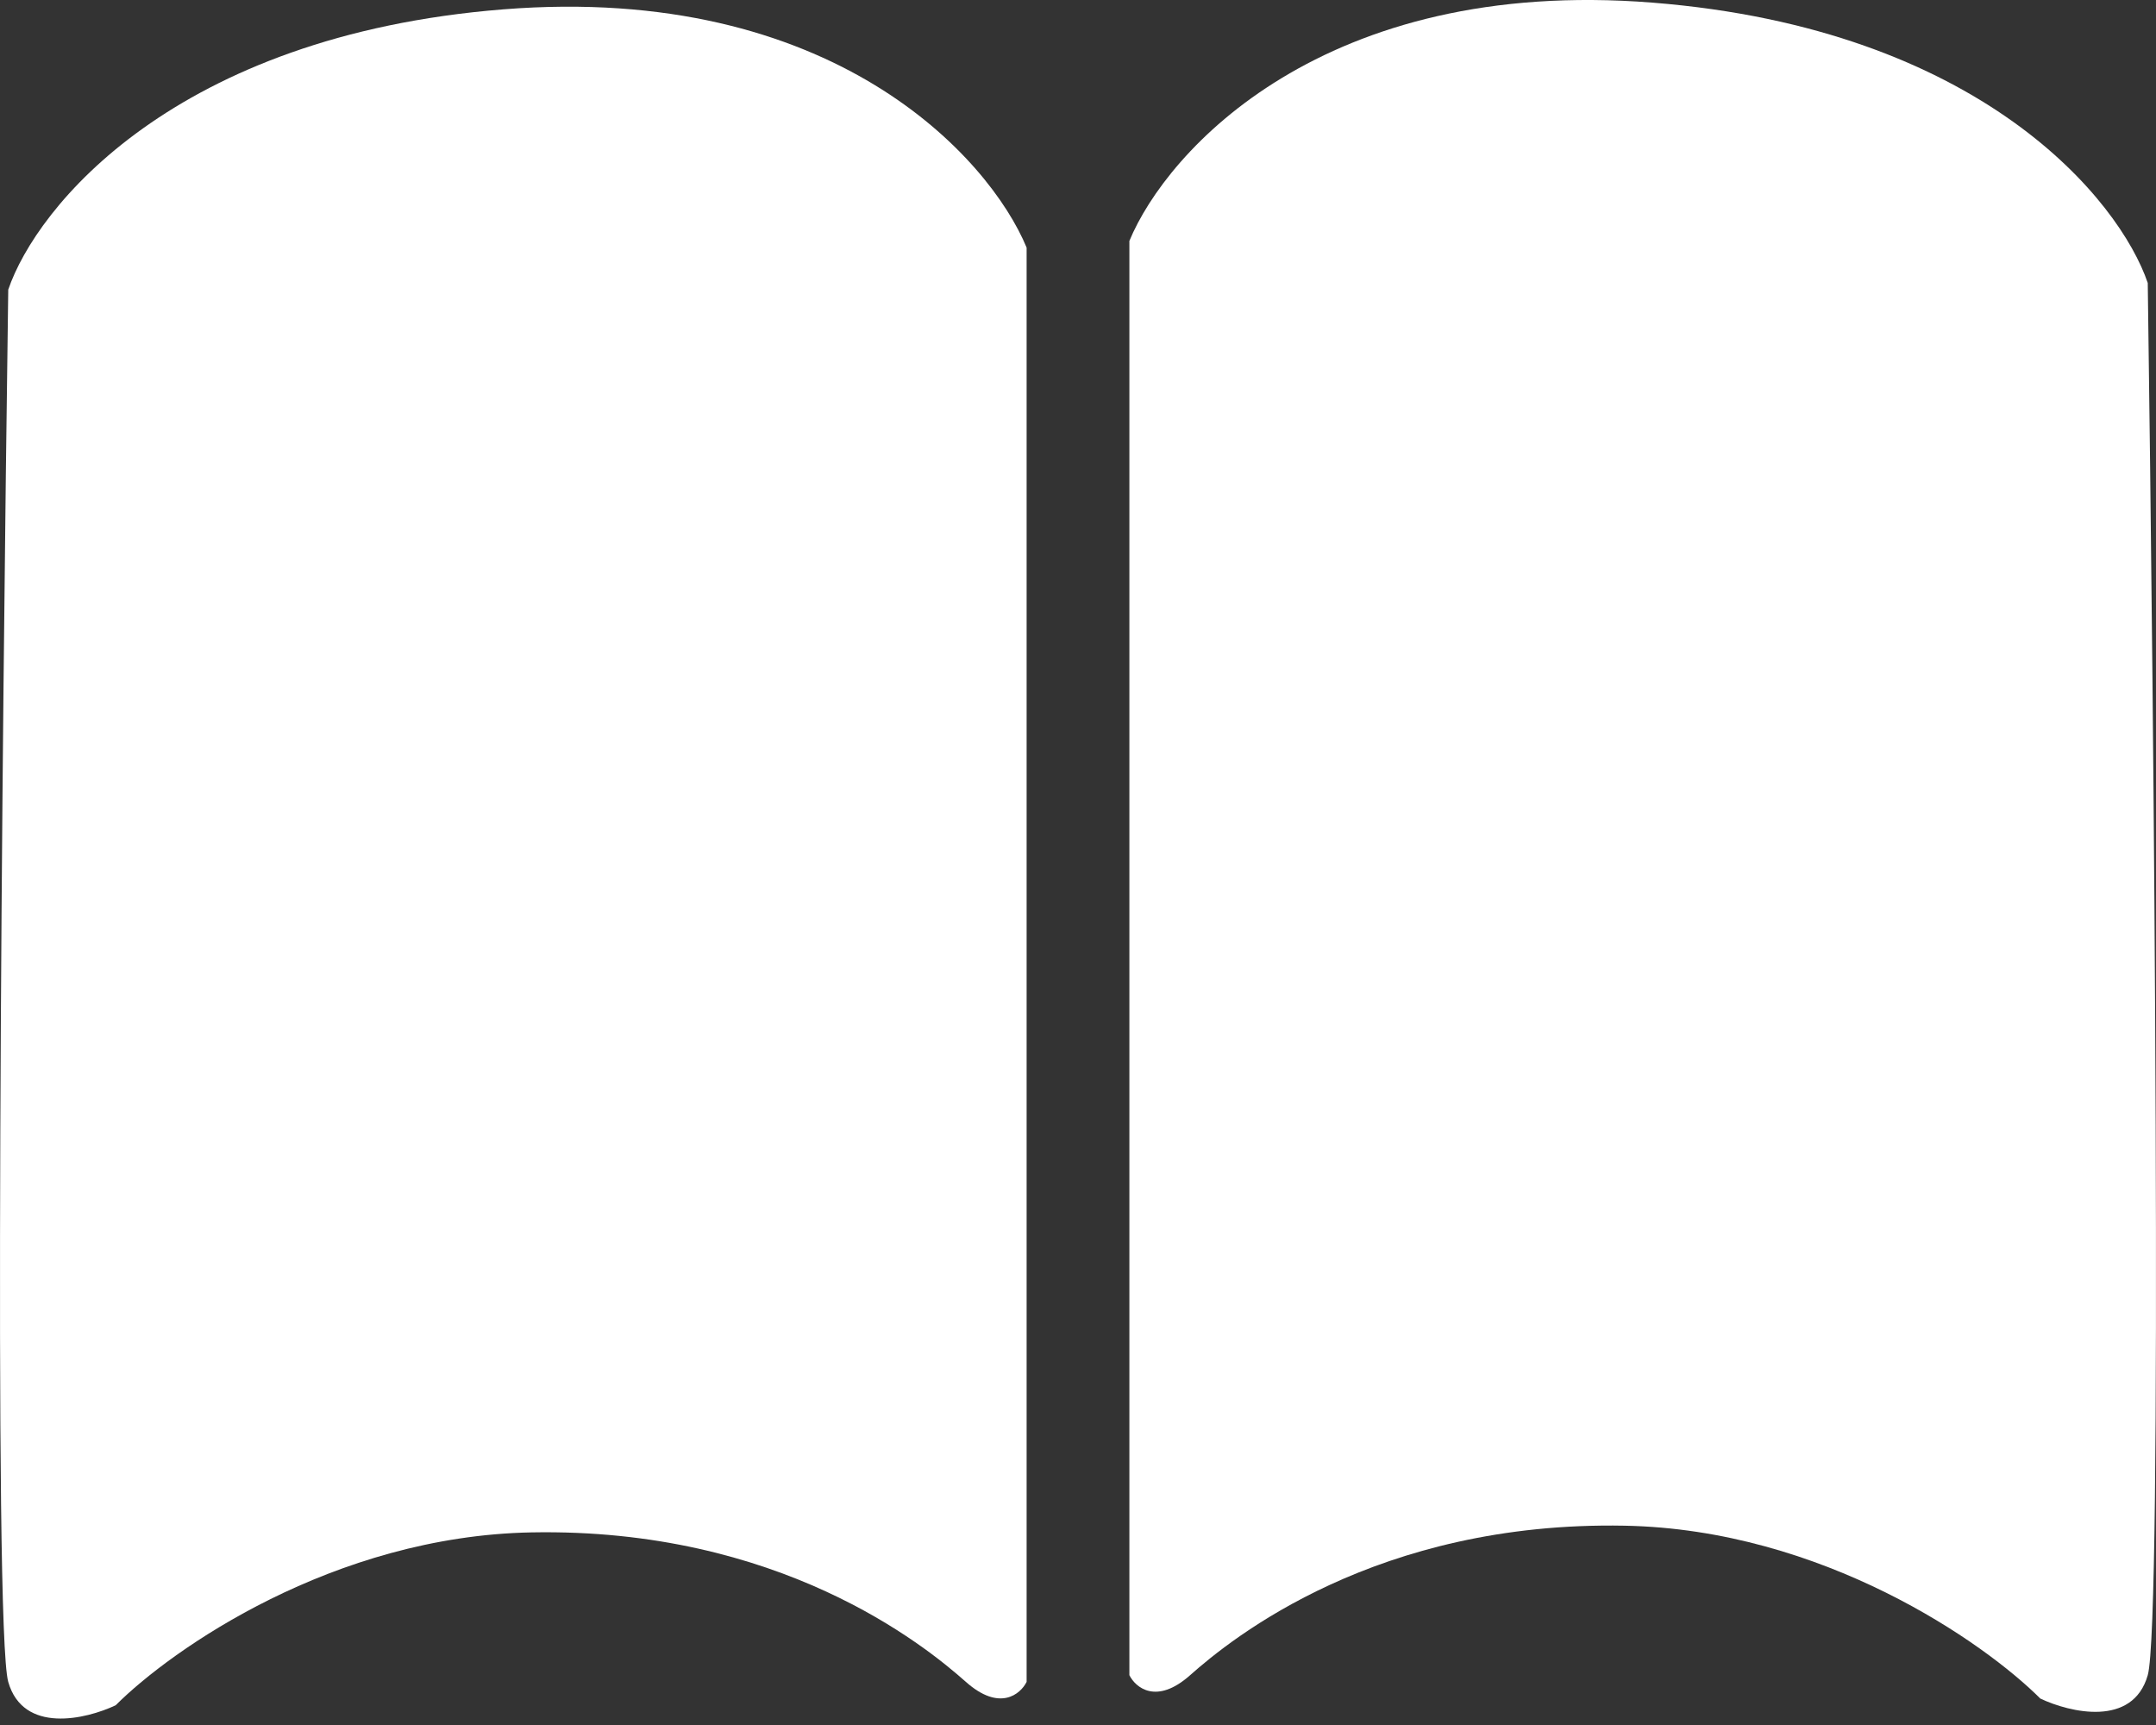 <svg width="120" height="96" viewBox="0 0 120 96" fill="none" xmlns="http://www.w3.org/2000/svg">
<rect x="0" y="0" width="120" height="96" fill="#333333" stroke="none"/>
<path d="M28.02 0.52C9.715 1.976 2.019 11.527 0.459 16.12C0.113 40.734 -0.373 90.689 0.459 93.601C1.291 96.513 4.793 95.681 6.439 94.901C9.559 91.781 18.555 85.489 29.58 85.281C43.36 85.021 51.42 91.521 53.76 93.601C55.632 95.265 56.793 94.294 57.14 93.601V13.78C55.06 8.753 46.324 -0.936 28.02 0.52Z" fill="white"/>
<path d="M91.98 0.147C110.285 1.603 117.981 11.154 119.541 15.748C119.887 40.361 120.373 90.316 119.541 93.228C118.709 96.14 115.207 95.308 113.561 94.528C110.441 91.408 101.444 85.116 90.42 84.908C76.64 84.648 68.58 91.148 66.24 93.228C64.368 94.892 63.207 93.922 62.86 93.228V13.408C64.94 8.381 73.676 -1.309 91.98 0.147Z" fill="white"/>
</svg>
